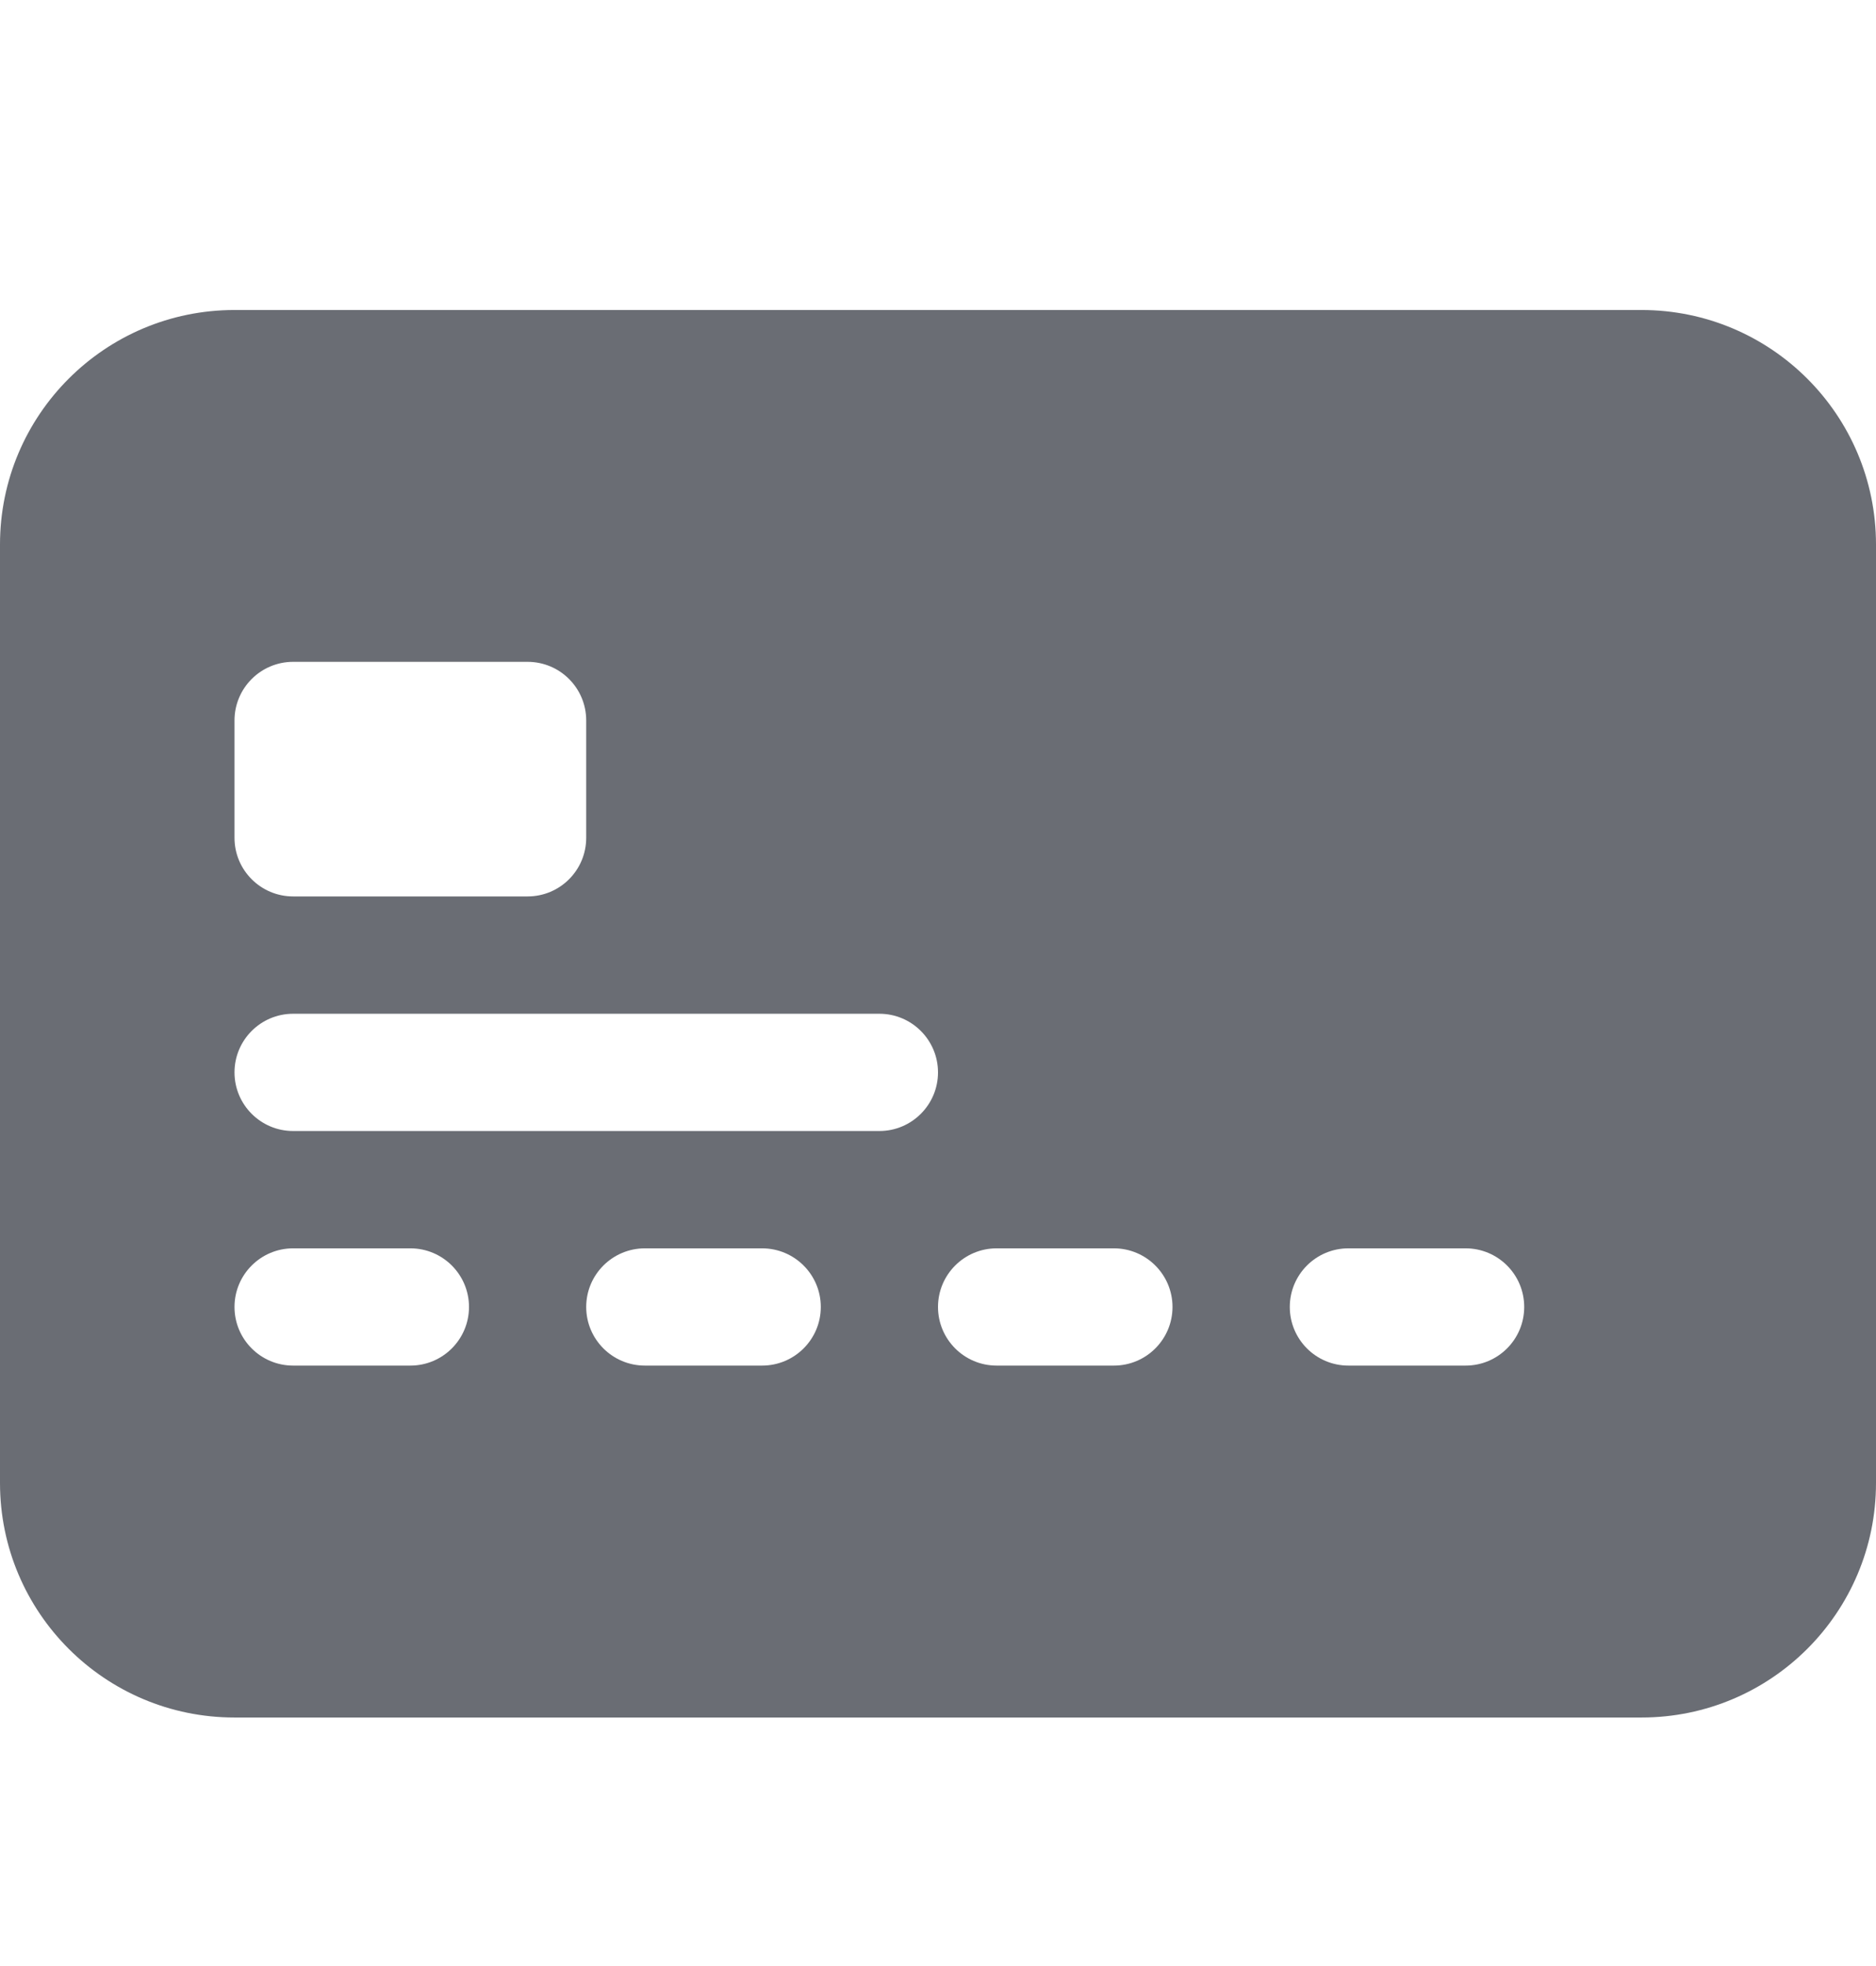 <svg width="21" height="22" viewBox="0 0 21 22" fill="none" xmlns="http://www.w3.org/2000/svg">
<path fill-rule="evenodd" clip-rule="evenodd" d="M0 6.094C0 4.644 1.175 3.469 2.625 3.469H18.375C19.825 3.469 21 4.644 21 6.094V16.594C21 18.044 19.825 19.219 18.375 19.219H2.625C1.175 19.219 0 18.044 0 16.594V6.094ZM3.281 7.406C2.919 7.406 2.625 7.7 2.625 8.062V9.375C2.625 9.737 2.919 10.031 3.281 10.031H5.906C6.269 10.031 6.562 9.737 6.562 9.375V8.062C6.562 7.7 6.269 7.406 5.906 7.406H3.281ZM3.281 11.344C2.919 11.344 2.625 11.638 2.625 12C2.625 12.362 2.919 12.656 3.281 12.656H9.844C10.206 12.656 10.5 12.362 10.5 12C10.5 11.638 10.206 11.344 9.844 11.344H3.281ZM3.281 13.969C2.919 13.969 2.625 14.263 2.625 14.625C2.625 14.987 2.919 15.281 3.281 15.281H4.594C4.956 15.281 5.25 14.987 5.25 14.625C5.25 14.263 4.956 13.969 4.594 13.969H3.281ZM7.219 13.969C6.856 13.969 6.562 14.263 6.562 14.625C6.562 14.987 6.856 15.281 7.219 15.281H8.531C8.894 15.281 9.188 14.987 9.188 14.625C9.188 14.263 8.894 13.969 8.531 13.969H7.219ZM11.156 13.969C10.794 13.969 10.5 14.263 10.5 14.625C10.5 14.987 10.794 15.281 11.156 15.281H12.469C12.831 15.281 13.125 14.987 13.125 14.625C13.125 14.263 12.831 13.969 12.469 13.969H11.156ZM15.094 13.969C14.731 13.969 14.438 14.263 14.438 14.625C14.438 14.987 14.731 15.281 15.094 15.281H16.406C16.769 15.281 17.062 14.987 17.062 14.625C17.062 14.263 16.769 13.969 16.406 13.969H15.094Z" fill="#6A6D74"/>
</svg>
